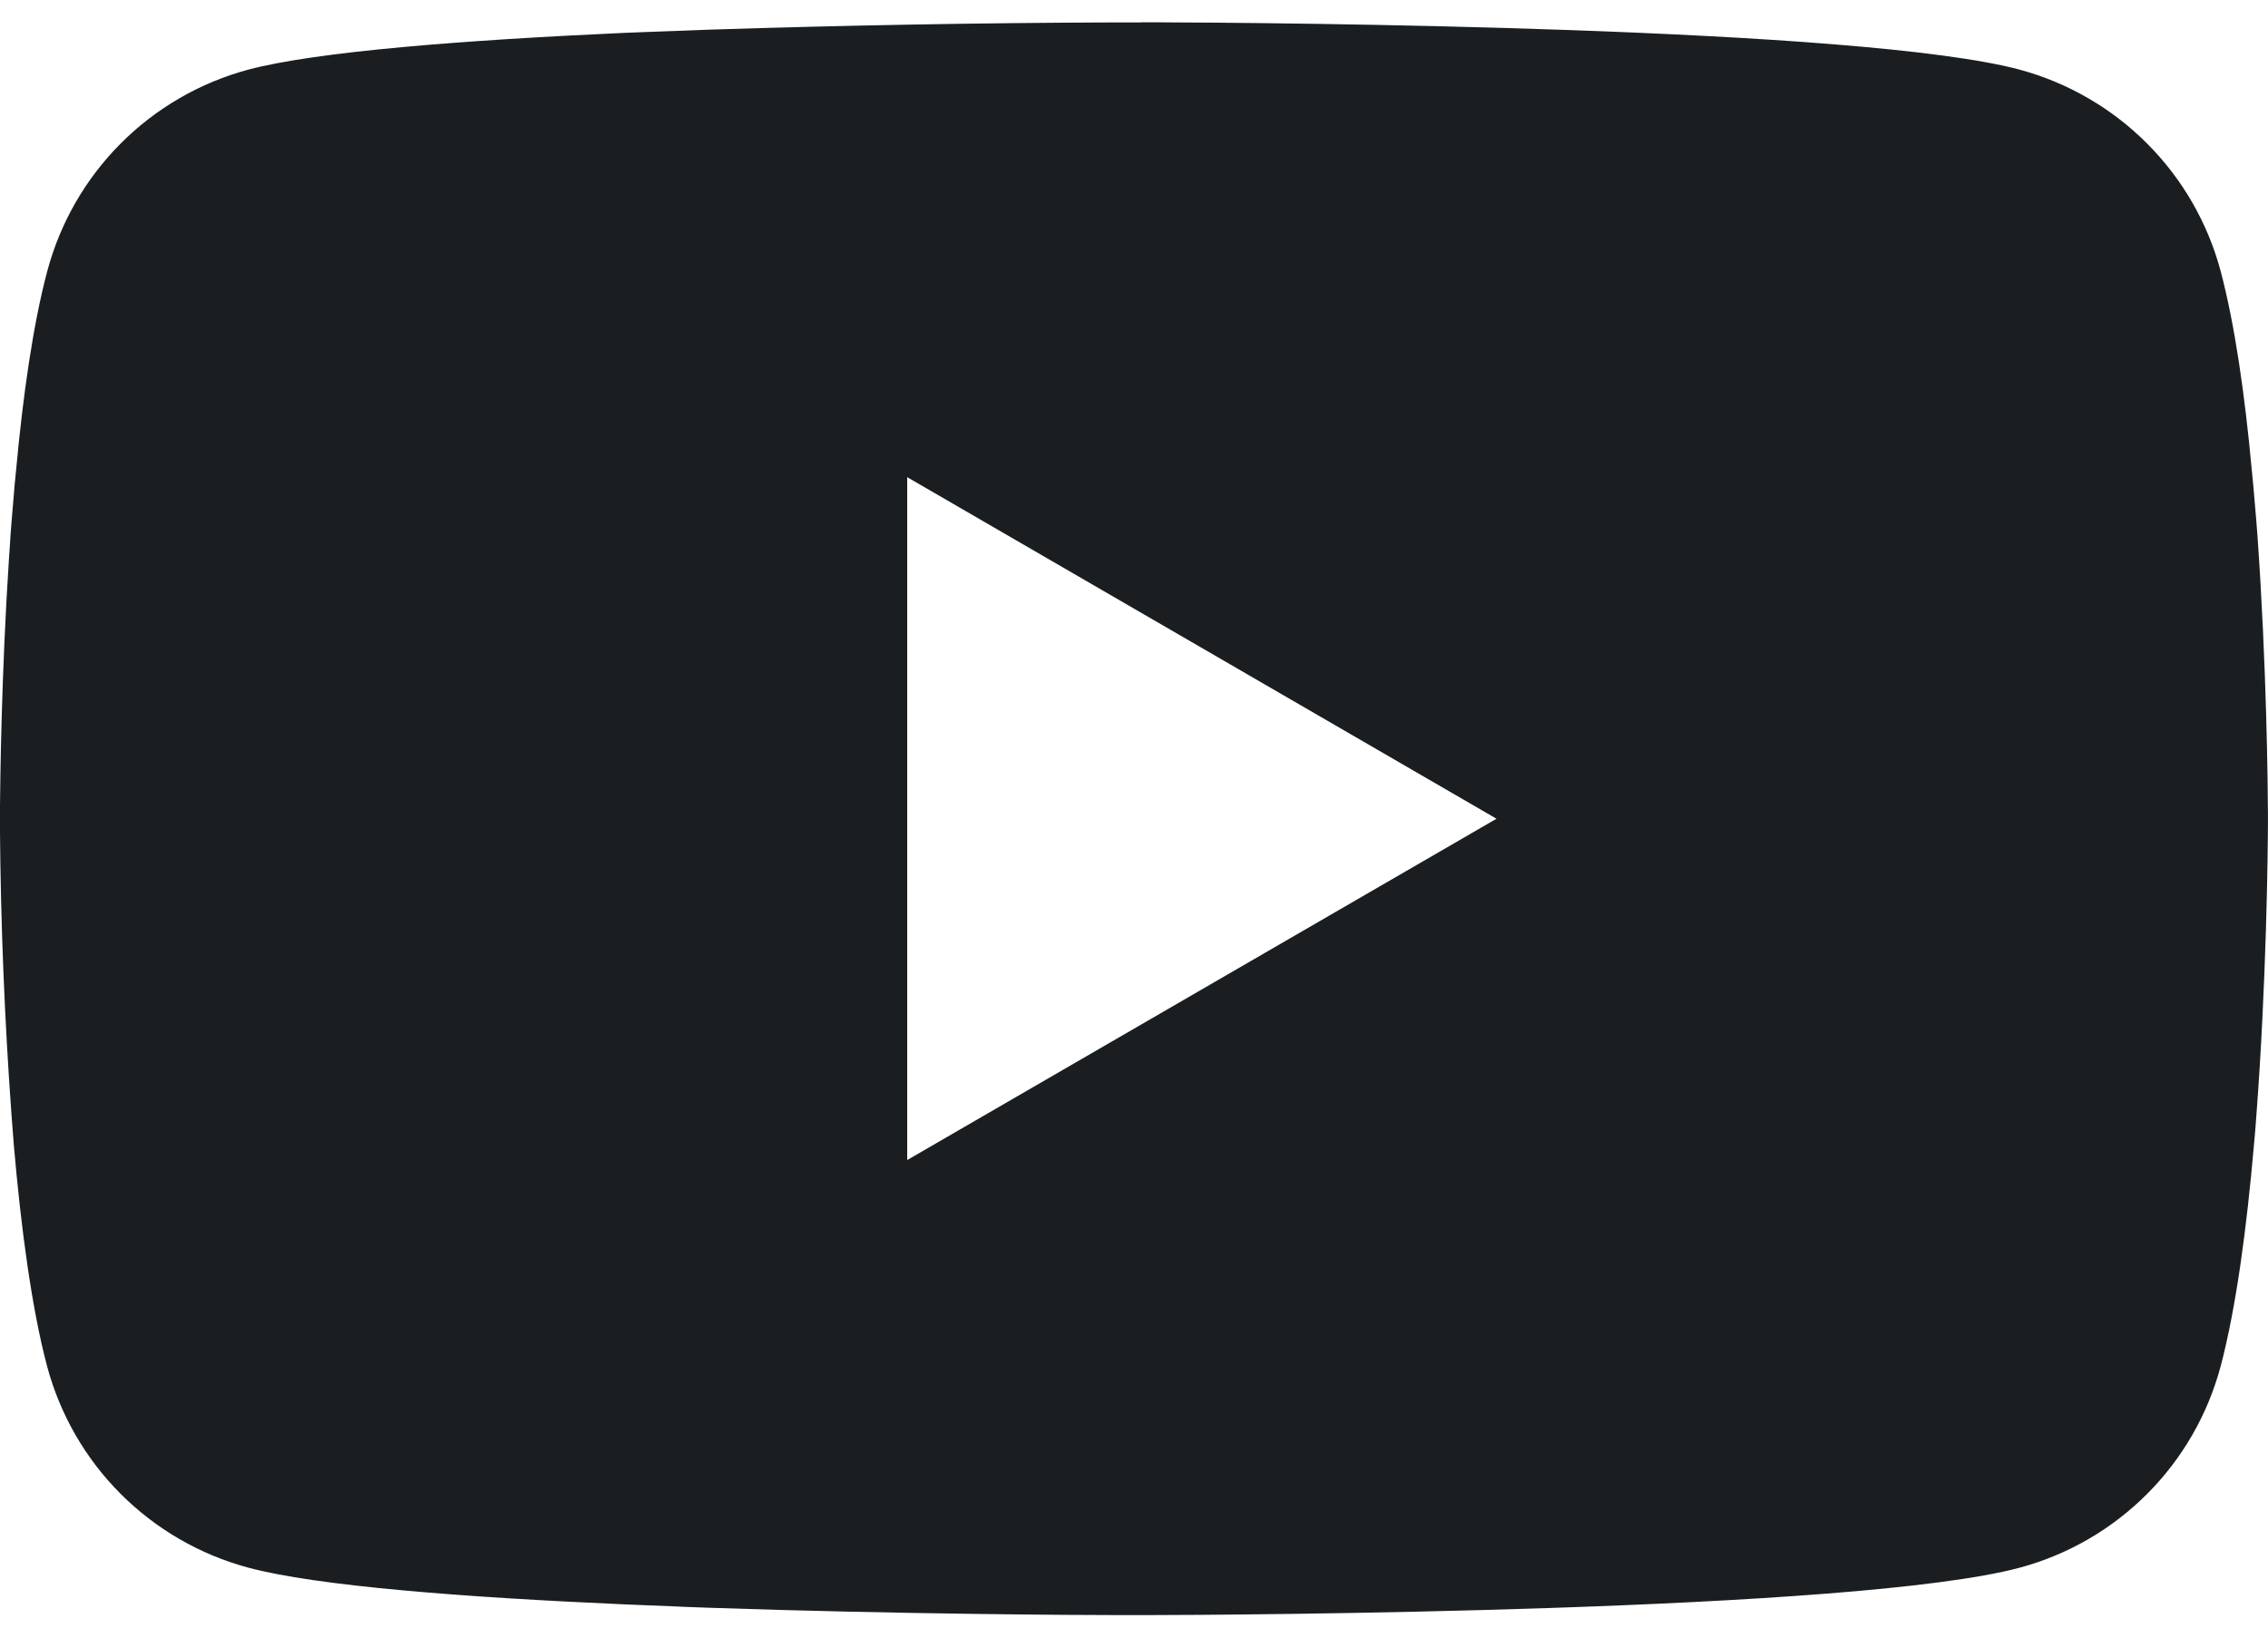 <svg width="36" height="26" viewBox="0 0 36 26" fill="none" xmlns="http://www.w3.org/2000/svg">
<path d="M18.115 0.354H18.315C20.165 0.36 29.537 0.428 32.063 1.107C32.827 1.315 33.523 1.719 34.082 2.28C34.641 2.84 35.043 3.538 35.248 4.303C35.475 5.158 35.635 6.289 35.742 7.457L35.765 7.691L35.815 8.276L35.833 8.51C35.979 10.567 35.997 12.493 35.999 12.914V13.083C35.997 13.519 35.977 15.576 35.815 17.718L35.797 17.954L35.776 18.188C35.664 19.475 35.497 20.753 35.248 21.694C35.043 22.459 34.642 23.157 34.083 23.717C33.524 24.278 32.828 24.682 32.063 24.889C29.453 25.591 19.532 25.641 18.158 25.643H17.838C17.143 25.643 14.267 25.629 11.252 25.526L10.87 25.512L10.674 25.503L10.289 25.488L9.904 25.472C7.406 25.362 5.028 25.184 3.932 24.887C3.168 24.68 2.472 24.276 1.913 23.716C1.354 23.156 0.953 22.458 0.748 21.694C0.499 20.756 0.332 19.475 0.22 18.188L0.202 17.952L0.184 17.718C0.072 16.193 0.011 14.665 -0.001 13.137L-0.001 12.86C0.004 12.376 0.022 10.704 0.143 8.859L0.159 8.627L0.166 8.51L0.184 8.276L0.233 7.691L0.256 7.457C0.364 6.289 0.523 5.155 0.751 4.303C0.955 3.538 1.356 2.84 1.915 2.279C2.474 1.718 3.17 1.314 3.935 1.107C5.03 0.815 7.409 0.635 9.906 0.522L10.289 0.507L10.676 0.493L10.87 0.486L11.254 0.471C13.396 0.402 15.538 0.363 17.681 0.356H18.115V0.354ZM14.4 7.576V18.418L23.754 12.999L14.4 7.576Z" fill="#1A1E21"/>
</svg>

